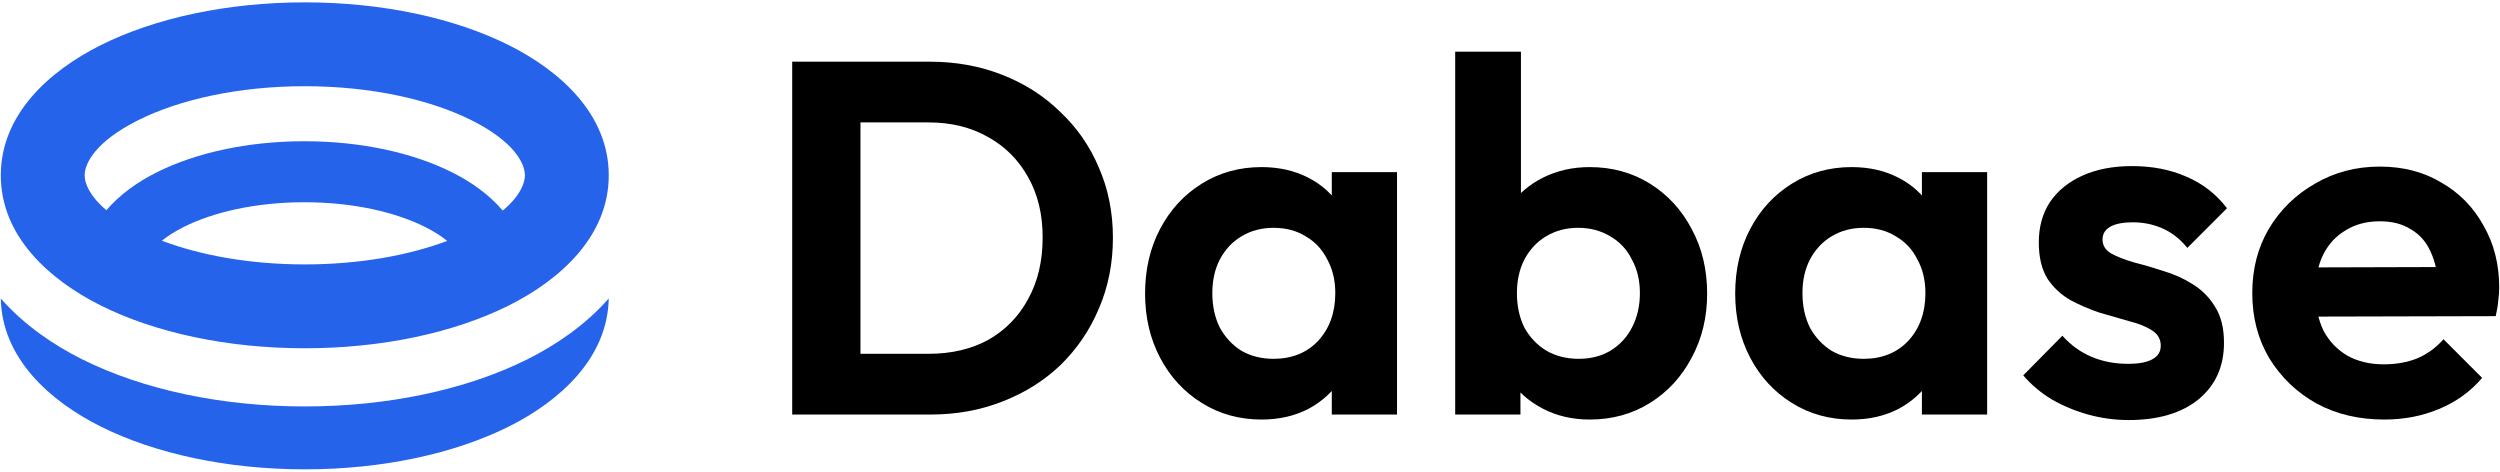 <svg width="954" height="180" viewBox="0 0 954 180" fill="none" xmlns="http://www.w3.org/2000/svg">
<path d="M232.29 113.9C231.873 136.616 213.731 152.982 194.163 162.766C173.408 173.143 145.856 179.1 116.296 179.1C86.737 179.1 59.185 173.143 38.431 162.766C18.863 152.982 0.721 136.616 0.304 113.9C9.295 124.174 20.786 131.832 31.275 137.077C54.688 148.783 84.793 155.1 116.296 155.1C147.801 155.1 177.906 148.783 201.319 137.077C211.808 131.832 223.298 124.174 232.29 113.9ZM116.304 0.9C145.864 0.9 173.416 6.857 194.17 17.234C213.968 27.133 232.304 43.768 232.304 66.9C232.304 90.032 213.968 106.667 194.17 116.566C173.416 126.943 145.864 132.9 116.304 132.9C86.745 132.9 59.192 126.943 38.438 116.566C18.641 106.667 0.304 90.032 0.304 66.9C0.304 43.768 18.641 27.133 38.438 17.234C59.192 6.857 86.745 0.9 116.304 0.9ZM116.162 77.172C97.574 77.172 81.318 80.981 70.138 86.595C66.613 88.366 63.876 90.147 61.77 91.862C76.395 97.38 95.267 100.9 116.304 100.9C137.248 100.9 156.047 97.412 170.644 91.936C168.526 90.198 165.761 88.391 162.184 86.595C151.005 80.981 134.749 77.172 116.162 77.172ZM116.304 32.9C90.635 32.9 68.187 38.136 52.748 45.855C36.353 54.053 32.304 62.418 32.304 66.9C32.304 69.959 34.192 74.827 40.604 80.216C45.714 74.195 52.613 69.376 59.776 65.779C74.805 58.232 94.757 53.9 116.162 53.9C137.567 53.9 157.518 58.232 172.547 65.779C179.765 69.403 186.714 74.271 191.835 80.358C198.384 74.912 200.304 69.986 200.304 66.9C200.304 62.418 196.255 54.053 179.86 45.855C164.421 38.136 141.973 32.9 116.304 32.9Z" fill="#2563EB"/>
<path d="M909.837 160.098C900.133 160.098 891.514 158.055 883.981 153.969C876.448 149.756 870.447 144.01 865.978 136.732C861.636 129.454 859.466 121.155 859.466 111.834C859.466 102.641 861.573 94.469 865.786 87.319C870.127 80.041 876.001 74.295 883.406 70.081C890.812 65.74 899.048 63.569 908.113 63.569C917.051 63.569 924.904 65.612 931.671 69.698C938.566 73.656 943.928 79.147 947.759 86.169C951.717 93.064 953.696 100.917 953.696 109.727C953.696 111.387 953.568 113.111 953.313 114.898C953.185 116.558 952.866 118.473 952.355 120.644L874.596 120.836V102.066L940.672 101.875L930.522 109.727C930.266 104.237 929.245 99.64 927.457 95.937C925.797 92.234 923.308 89.425 919.988 87.51C916.796 85.467 912.837 84.446 908.113 84.446C903.134 84.446 898.792 85.595 895.089 87.893C891.387 90.064 888.514 93.192 886.471 97.278C884.556 101.236 883.598 105.96 883.598 111.451C883.598 117.069 884.619 121.985 886.662 126.198C888.833 130.284 891.897 133.476 895.856 135.774C899.814 137.945 904.41 139.03 909.645 139.03C914.37 139.03 918.647 138.264 922.478 136.732C926.308 135.072 929.628 132.646 932.437 129.454L947.184 144.202C942.715 149.437 937.225 153.395 930.713 156.076C924.329 158.757 917.37 160.098 909.837 160.098Z" fill="black"/>
<path d="M812.286 160.29C807.051 160.29 801.88 159.587 796.773 158.183C791.793 156.778 787.196 154.863 782.983 152.437C778.769 149.883 775.13 146.819 772.066 143.244L787.005 128.113C790.197 131.689 793.9 134.37 798.113 136.158C802.327 137.945 806.987 138.839 812.095 138.839C816.181 138.839 819.245 138.264 821.288 137.115C823.458 135.966 824.544 134.242 824.544 131.944C824.544 129.39 823.395 127.411 821.096 126.007C818.926 124.602 816.053 123.453 812.478 122.559C808.903 121.538 805.136 120.452 801.178 119.303C797.347 118.026 793.644 116.43 790.069 114.515C786.494 112.472 783.557 109.727 781.259 106.28C779.088 102.704 778.003 98.108 778.003 92.49C778.003 86.616 779.408 81.509 782.217 77.168C785.153 72.827 789.303 69.443 794.666 67.017C800.029 64.591 806.349 63.378 813.627 63.378C821.288 63.378 828.183 64.719 834.312 67.4C840.568 70.081 845.739 74.103 849.825 79.466L834.695 94.597C831.886 91.149 828.693 88.659 825.118 87.127C821.671 85.595 817.904 84.829 813.818 84.829C810.116 84.829 807.243 85.403 805.2 86.552C803.285 87.702 802.327 89.298 802.327 91.341C802.327 93.639 803.412 95.427 805.583 96.703C807.881 97.98 810.818 99.129 814.393 100.151C817.968 101.045 821.671 102.13 825.501 103.407C829.46 104.556 833.162 106.216 836.61 108.386C840.185 110.557 843.058 113.43 845.229 117.005C847.527 120.58 848.676 125.177 848.676 130.795C848.676 139.86 845.42 147.074 838.908 152.437C832.396 157.672 823.522 160.29 812.286 160.29Z" fill="black"/>
<path d="M706.585 160.098C698.158 160.098 690.561 157.991 683.794 153.778C677.027 149.564 671.728 143.819 667.897 136.541C664.067 129.263 662.151 121.091 662.151 112.025C662.151 102.832 664.067 94.597 667.897 87.319C671.728 80.041 677.027 74.295 683.794 70.081C690.561 65.868 698.158 63.761 706.585 63.761C713.225 63.761 719.162 65.102 724.397 67.783C729.632 70.464 733.782 74.231 736.846 79.083C740.038 83.807 741.762 89.17 742.017 95.171V128.497C741.762 134.625 740.038 140.052 736.846 144.776C733.782 149.5 729.632 153.267 724.397 156.076C719.162 158.758 713.225 160.098 706.585 160.098ZM711.182 136.924C718.205 136.924 723.886 134.625 728.228 130.029C732.569 125.304 734.74 119.239 734.74 111.834C734.74 106.982 733.718 102.704 731.675 99.002C729.76 95.171 727.015 92.234 723.44 90.192C719.992 88.021 715.906 86.936 711.182 86.936C706.585 86.936 702.499 88.021 698.924 90.192C695.477 92.234 692.732 95.171 690.689 99.002C688.773 102.704 687.816 106.982 687.816 111.834C687.816 116.814 688.773 121.219 690.689 125.049C692.732 128.752 695.477 131.689 698.924 133.859C702.499 135.902 706.585 136.924 711.182 136.924ZM733.399 158.183V133.285L737.421 110.685L733.399 88.468V65.676H758.297V158.183H733.399Z" fill="black"/>
<path d="M606.63 160.098C599.991 160.098 593.989 158.694 588.627 155.885C583.264 153.076 578.987 149.245 575.795 144.393C572.603 139.541 570.879 134.115 570.623 128.113V95.171C570.879 89.17 572.603 83.807 575.795 79.083C579.114 74.231 583.456 70.464 588.818 67.783C594.181 65.102 600.118 63.761 606.63 63.761C615.185 63.761 622.846 65.868 629.613 70.081C636.38 74.295 641.679 80.041 645.51 87.319C649.468 94.597 651.447 102.832 651.447 112.025C651.447 121.091 649.468 129.263 645.51 136.541C641.679 143.819 636.38 149.564 629.613 153.778C622.846 157.991 615.185 160.098 606.63 160.098ZM555.301 158.183V19.71H580.391V88.468L576.178 110.685L580.2 133.285V158.183H555.301ZM602.417 136.924C607.013 136.924 611.035 135.902 614.483 133.859C618.058 131.689 620.803 128.752 622.718 125.049C624.761 121.219 625.783 116.814 625.783 111.834C625.783 106.982 624.761 102.704 622.718 99.002C620.803 95.171 618.058 92.234 614.483 90.192C610.908 88.021 606.822 86.936 602.225 86.936C597.628 86.936 593.543 88.021 589.967 90.192C586.52 92.234 583.775 95.171 581.732 99.002C579.817 102.704 578.859 106.982 578.859 111.834C578.859 116.814 579.817 121.219 581.732 125.049C583.775 128.752 586.584 131.689 590.159 133.859C593.734 135.902 597.82 136.924 602.417 136.924Z" fill="black"/>
<path d="M481.394 160.098C472.967 160.098 465.369 157.991 458.602 153.778C451.835 149.564 446.536 143.819 442.706 136.541C438.875 129.263 436.96 121.091 436.96 112.025C436.96 102.832 438.875 94.597 442.706 87.319C446.536 80.041 451.835 74.295 458.602 70.081C465.369 65.868 472.967 63.761 481.394 63.761C488.033 63.761 493.97 65.102 499.206 67.783C504.441 70.464 508.59 74.231 511.655 79.083C514.847 83.807 516.57 89.17 516.826 95.171V128.497C516.57 134.625 514.847 140.052 511.655 144.776C508.59 149.5 504.441 153.267 499.206 156.076C493.97 158.758 488.033 160.098 481.394 160.098ZM485.99 136.924C493.013 136.924 498.695 134.625 503.036 130.029C507.377 125.304 509.548 119.239 509.548 111.834C509.548 106.982 508.526 102.704 506.483 99.002C504.568 95.171 501.823 92.234 498.248 90.192C494.8 88.021 490.715 86.936 485.99 86.936C481.394 86.936 477.308 88.021 473.733 90.192C470.285 92.234 467.54 95.171 465.497 99.002C463.582 102.704 462.624 106.982 462.624 111.834C462.624 116.814 463.582 121.219 465.497 125.049C467.54 128.752 470.285 131.689 473.733 133.859C477.308 135.902 481.394 136.924 485.99 136.924ZM508.207 158.183V133.285L512.229 110.685L508.207 88.468V65.676H533.105V158.183H508.207Z" fill="black"/>
<path d="M320.116 158.183V135.008H354.399C363.081 135.008 370.679 133.221 377.191 129.646C383.702 125.943 388.746 120.772 392.321 114.132C396.024 107.493 397.875 99.64 397.875 90.575C397.875 81.764 396.024 74.103 392.321 67.591C388.618 60.952 383.511 55.845 376.999 52.27C370.487 48.567 362.954 46.715 354.399 46.715H319.541V23.541H354.782C364.741 23.541 373.935 25.201 382.362 28.52C390.916 31.84 398.322 36.565 404.579 42.693C410.963 48.694 415.879 55.781 419.326 63.953C422.901 72.124 424.689 81.062 424.689 90.766C424.689 100.47 422.901 109.472 419.326 117.771C415.879 125.943 411.027 133.093 404.77 139.222C398.514 145.223 391.108 149.883 382.553 153.203C374.126 156.523 364.997 158.183 355.165 158.183H320.116ZM302.304 158.183V23.541H328.352V158.183H302.304Z" fill="black"/>
</svg>
